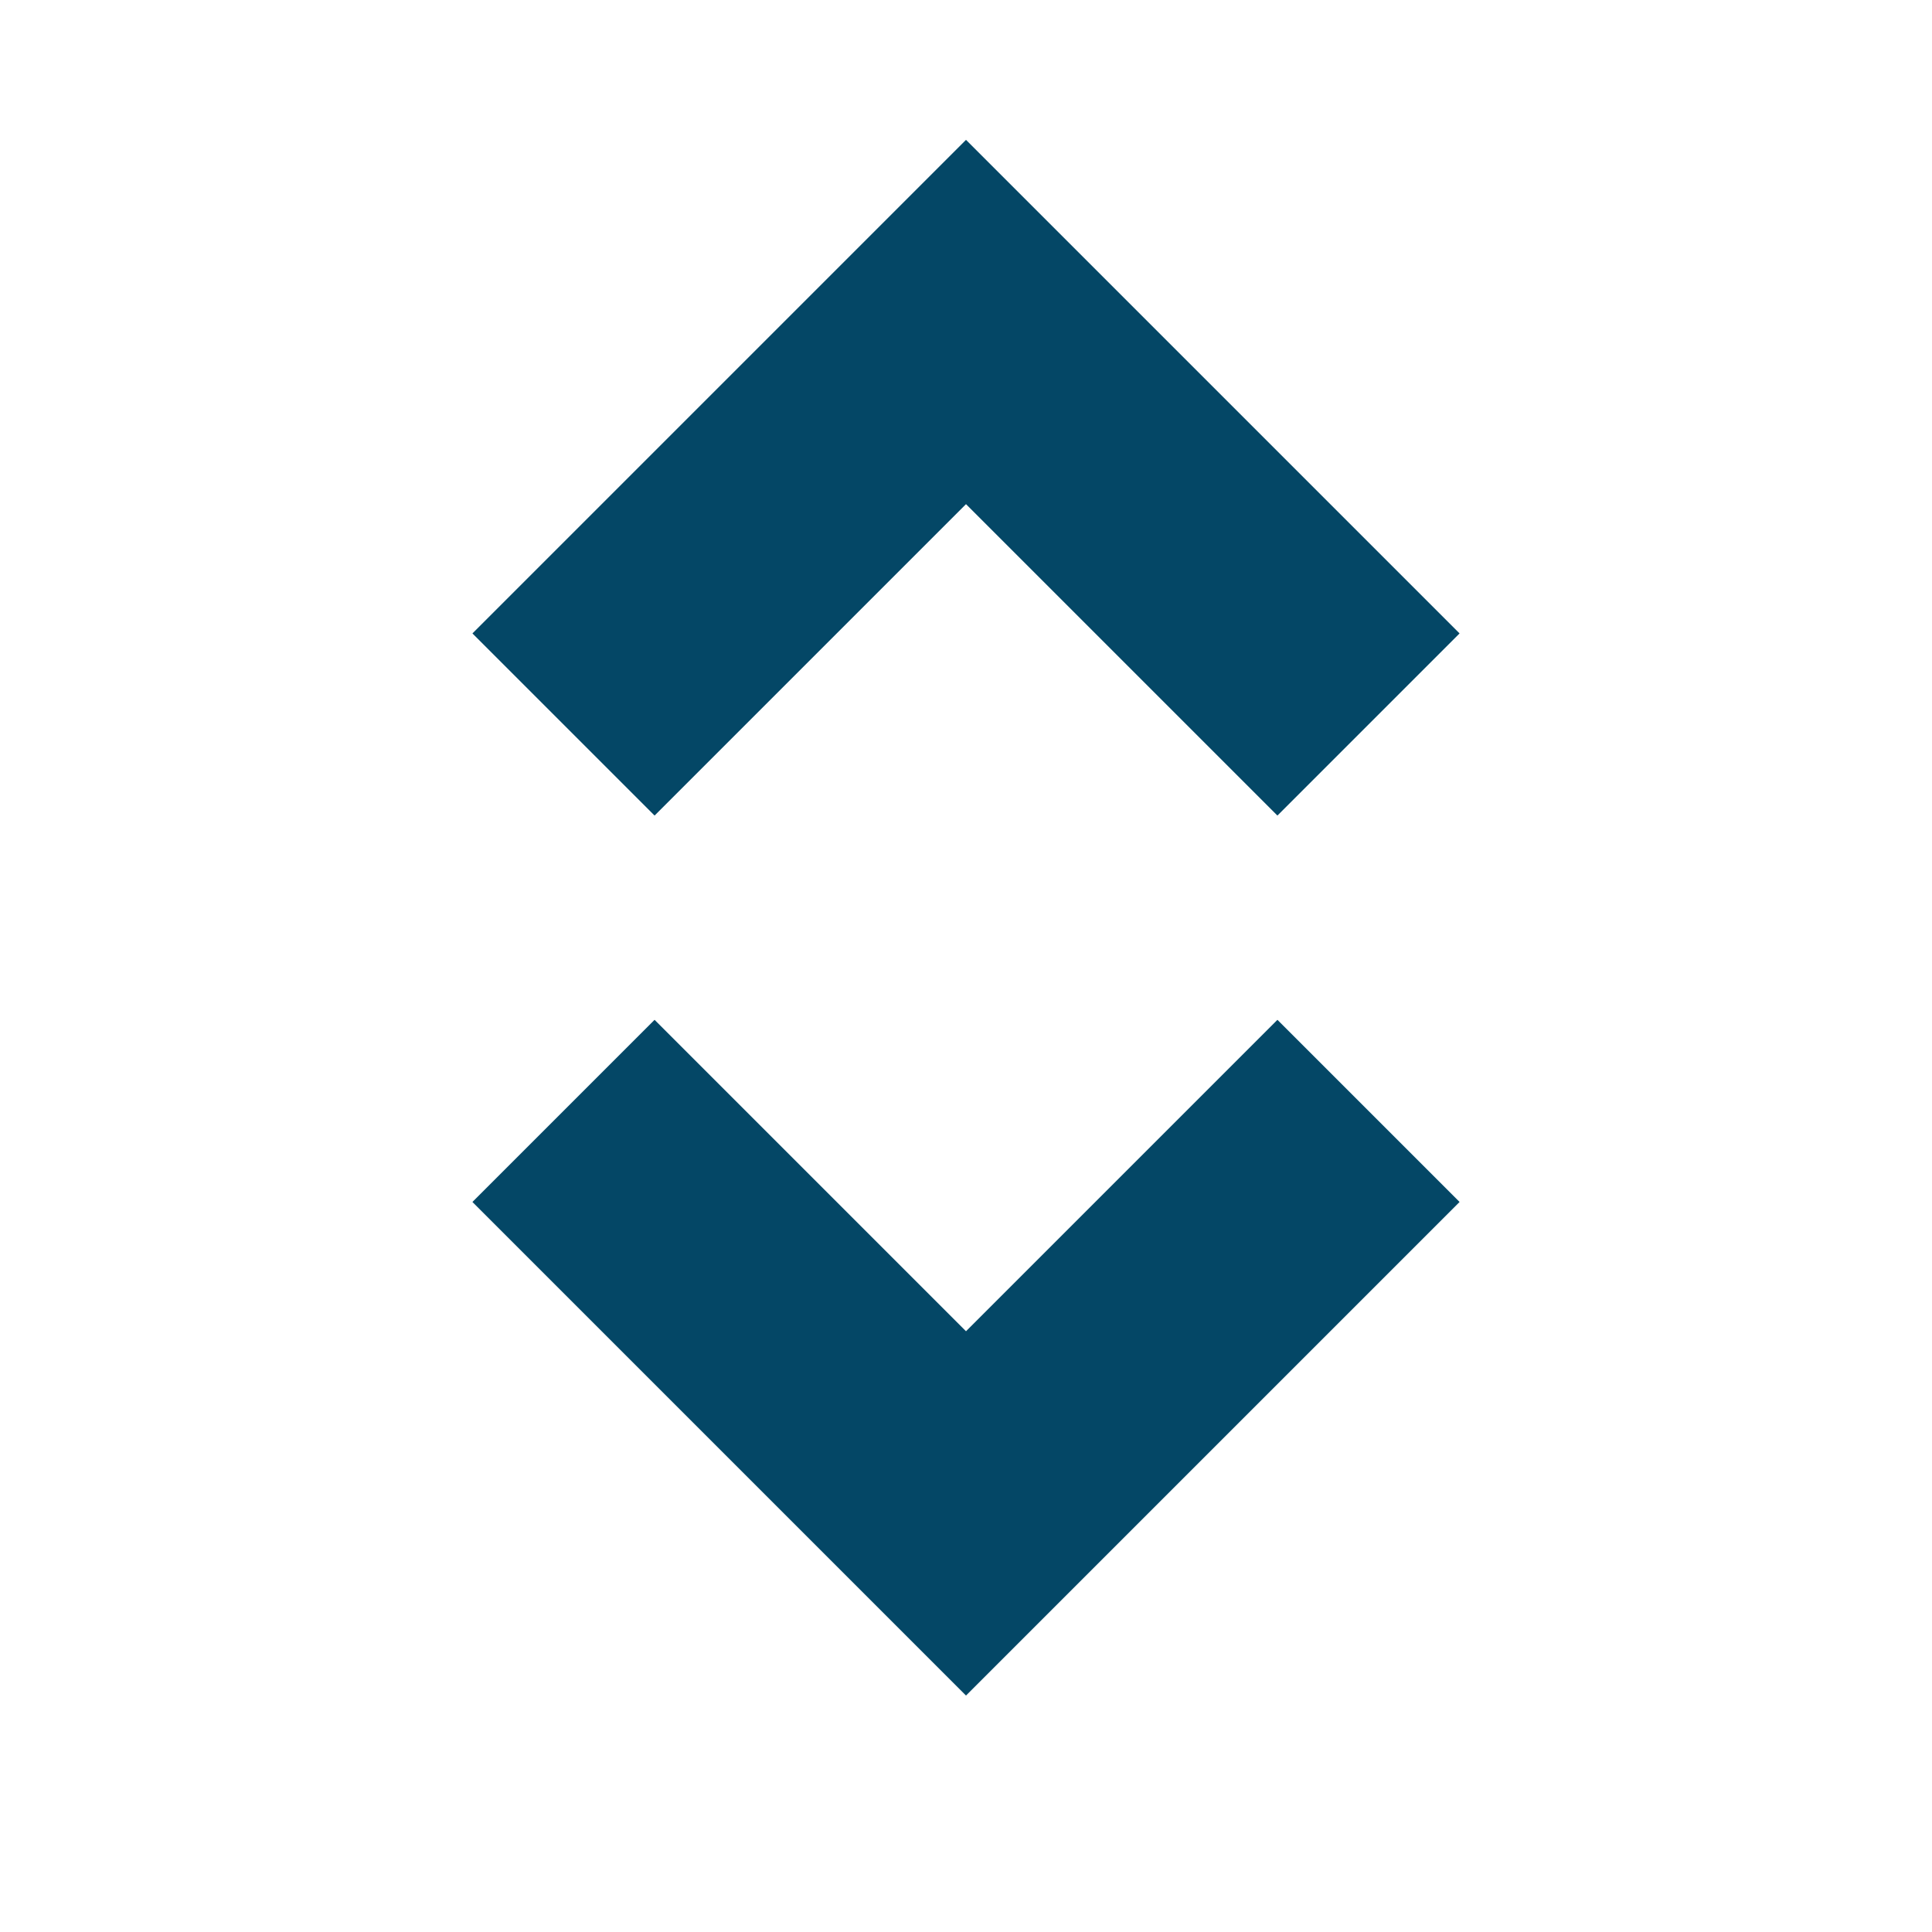 <svg width="15" height="15" viewBox="0 0 15 15" fill="none" xmlns="http://www.w3.org/2000/svg">
<path d="M10.625 8.625L7.5 11.75L4.375 8.625" stroke="#044766" stroke-width="2"/>
<path d="M10.625 5.625L7.5 2.5L4.375 5.625" stroke="#044766" stroke-width="2"/>
</svg>
